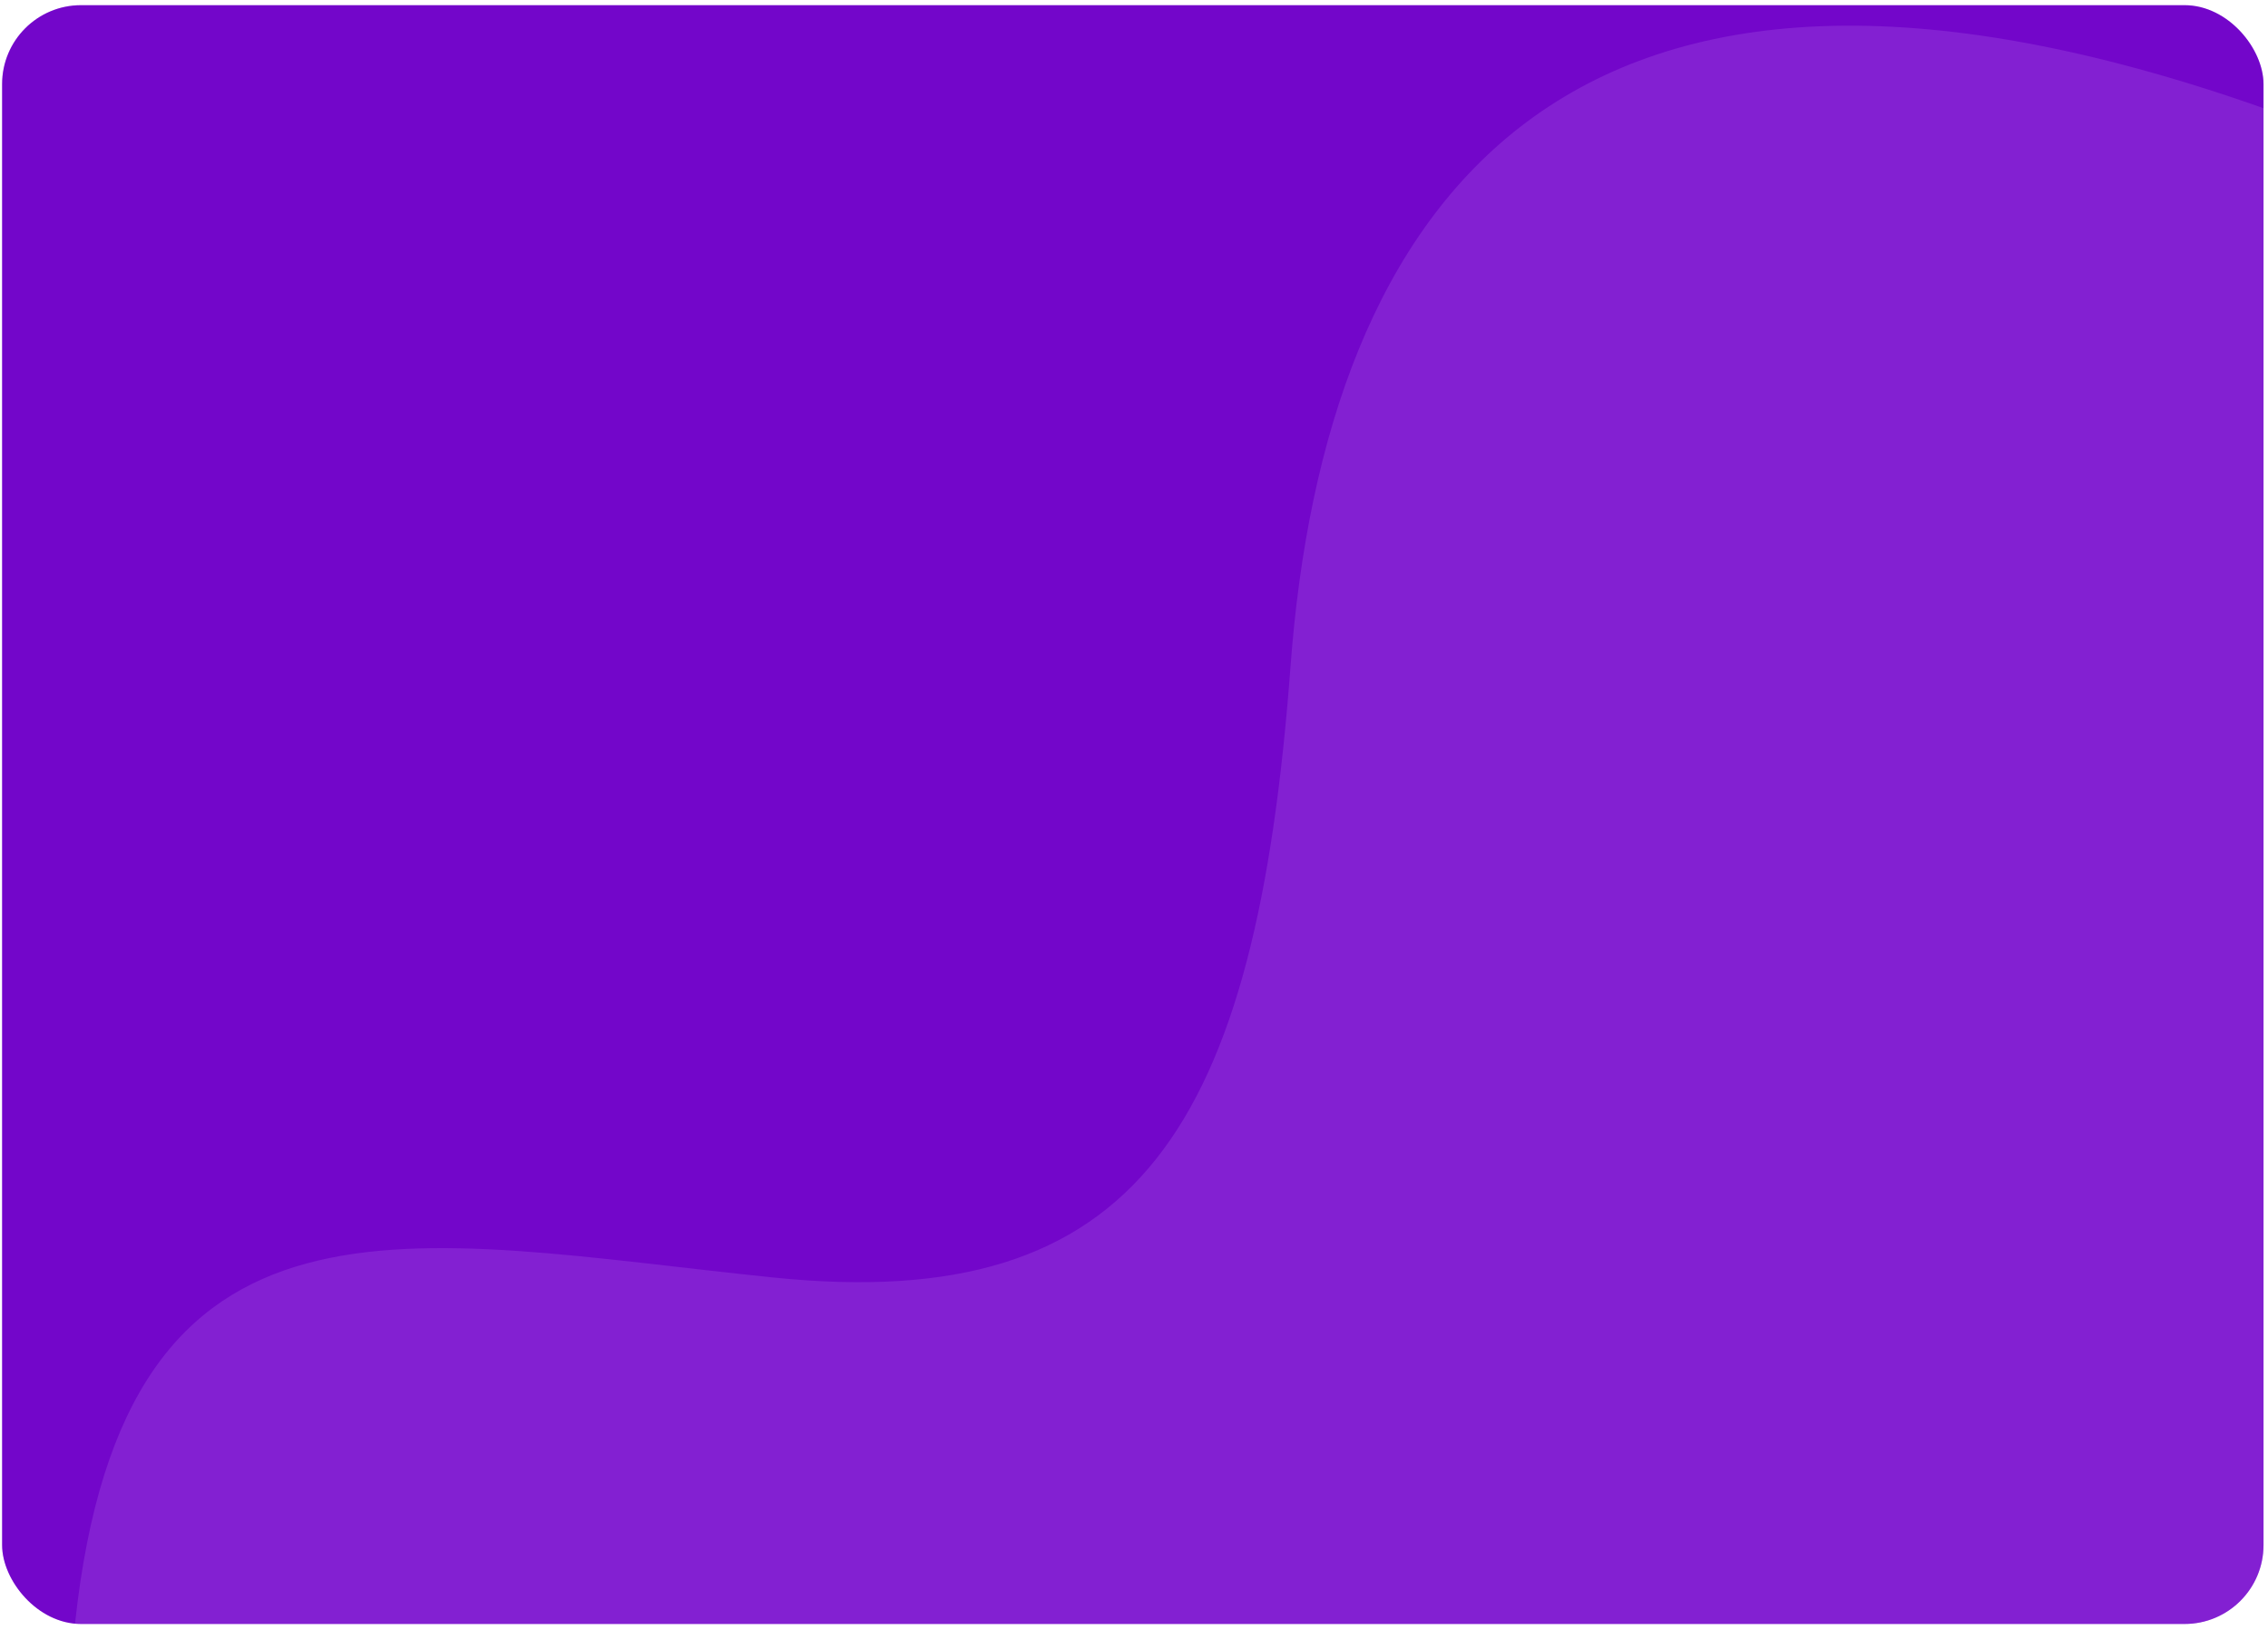 <svg xmlns="http://www.w3.org/2000/svg" width="345" height="248" fill="none" viewBox="0 0 345 248">
  <rect width="343.996" height="246.277" x=".321" y=".789" fill="#9007FC" rx="12"/>
  <rect width="343.996" height="246.277" x=".321" y=".789" fill="#000" fill-opacity=".2" rx="12"/>
  <path fill="#DEB6FF" fill-opacity=".15" d="M117.718 194.365c-55.449-5.682-98.807-17.561-106.308 52.68h320.907c6.628 0 12-5.329 12-11.957V16.458c-106.524-37.6-142.77 14.7-148.009 84.941-5.24 70.241-23.141 98.647-78.59 92.966Z"/>
</svg>
